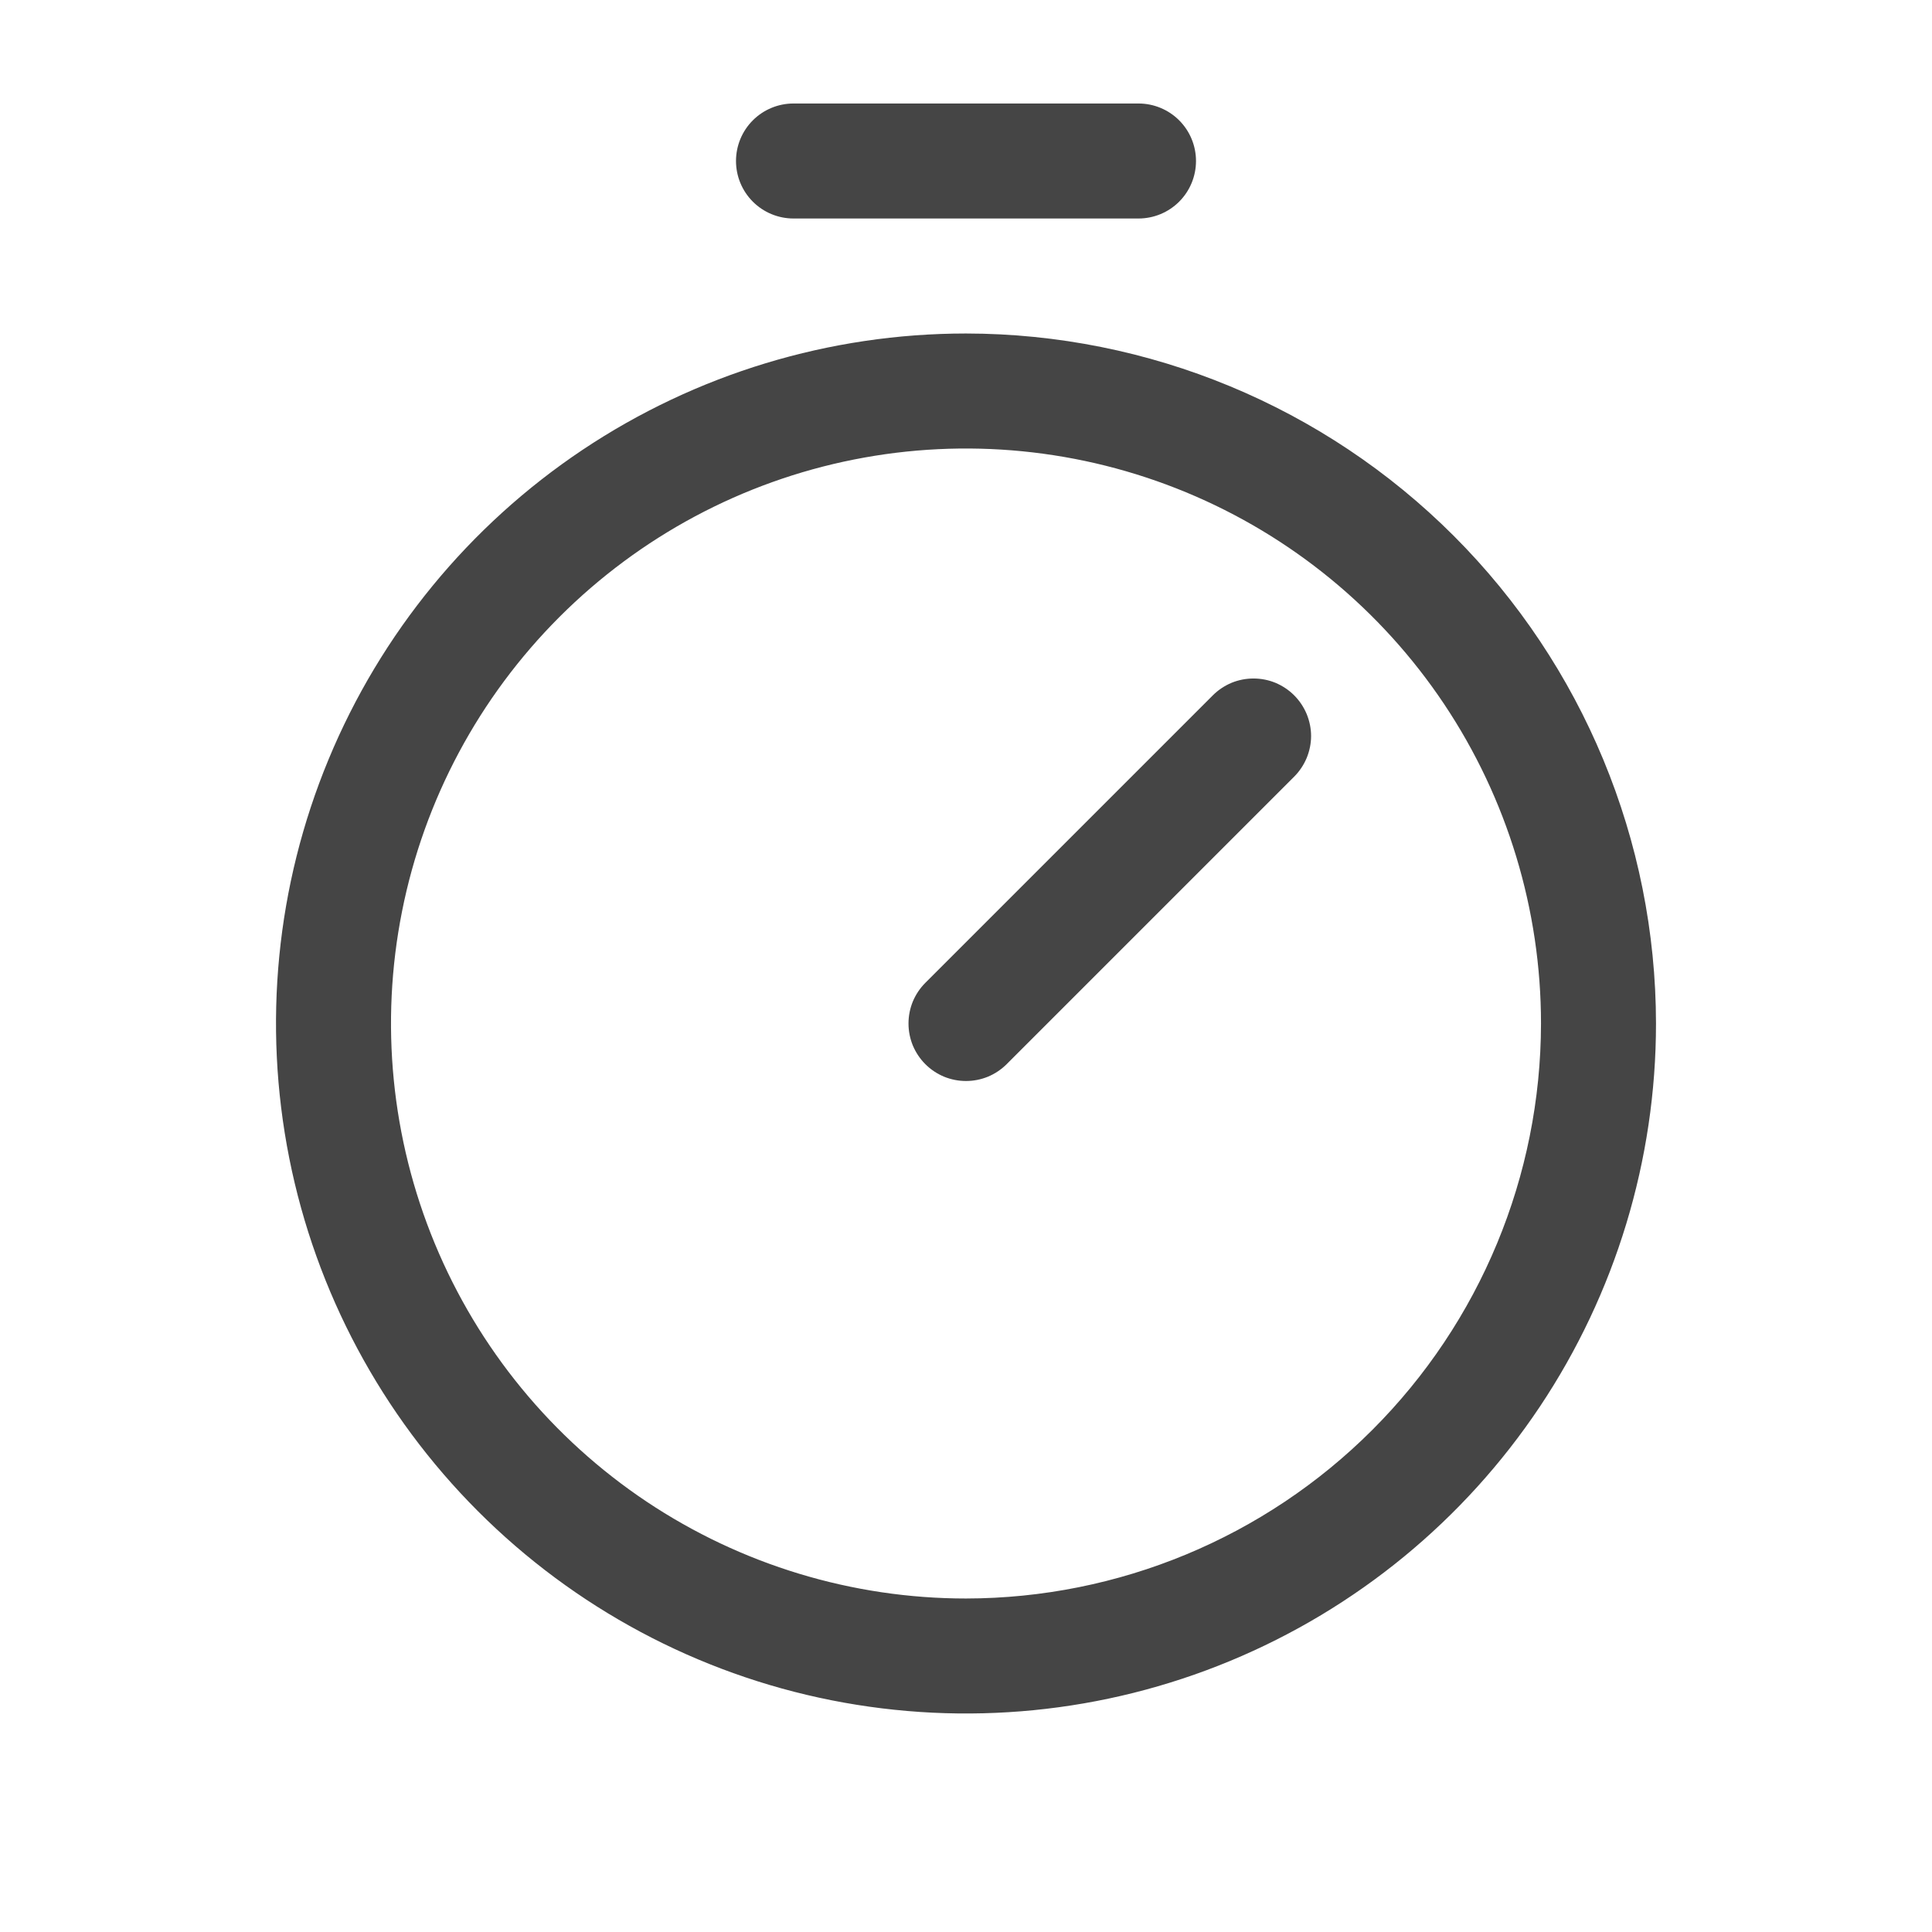 <svg width="21" height="21" viewBox="0 0 21 21" fill="none" xmlns="http://www.w3.org/2000/svg">
<path d="M10.5 3.625C9.017 3.625 7.567 4.065 6.333 4.889C5.1 5.713 4.139 6.884 3.571 8.255C3.003 9.625 2.855 11.133 3.144 12.588C3.433 14.043 4.148 15.379 5.197 16.428C6.246 17.477 7.582 18.192 9.037 18.481C10.492 18.77 12 18.622 13.37 18.054C14.741 17.486 15.912 16.525 16.736 15.292C17.56 14.058 18 12.608 18 11.125C17.998 9.137 17.207 7.23 15.801 5.824C14.395 4.418 12.488 3.627 10.5 3.625ZM10.5 17.375C9.264 17.375 8.056 17.008 7.028 16.322C6 15.635 5.199 14.659 4.726 13.517C4.253 12.375 4.129 11.118 4.37 9.906C4.611 8.693 5.207 7.58 6.081 6.706C6.955 5.832 8.068 5.236 9.281 4.995C10.493 4.754 11.75 4.878 12.892 5.351C14.034 5.824 15.01 6.625 15.697 7.653C16.383 8.68 16.75 9.889 16.75 11.125C16.748 12.782 16.089 14.371 14.917 15.542C13.746 16.714 12.157 17.373 10.5 17.375ZM14.067 7.558C14.125 7.616 14.171 7.685 14.203 7.761C14.234 7.837 14.251 7.918 14.251 8C14.251 8.082 14.234 8.163 14.203 8.239C14.171 8.315 14.125 8.384 14.067 8.442L10.942 11.567C10.884 11.625 10.815 11.671 10.739 11.703C10.663 11.734 10.582 11.75 10.5 11.75C10.418 11.75 10.337 11.734 10.261 11.703C10.185 11.671 10.116 11.625 10.058 11.567C10 11.509 9.954 11.44 9.922 11.364C9.891 11.288 9.875 11.207 9.875 11.125C9.875 11.043 9.891 10.962 9.922 10.886C9.954 10.81 10 10.741 10.058 10.683L13.183 7.558C13.241 7.5 13.31 7.454 13.386 7.422C13.461 7.391 13.543 7.375 13.625 7.375C13.707 7.375 13.789 7.391 13.864 7.422C13.94 7.454 14.009 7.5 14.067 7.558ZM8 1.75C8 1.584 8.066 1.425 8.183 1.308C8.3 1.191 8.459 1.125 8.625 1.125H12.375C12.541 1.125 12.7 1.191 12.817 1.308C12.934 1.425 13 1.584 13 1.75C13 1.916 12.934 2.075 12.817 2.192C12.7 2.309 12.541 2.375 12.375 2.375H8.625C8.459 2.375 8.3 2.309 8.183 2.192C8.066 2.075 8 1.916 8 1.75Z" fill="#454545"/>
</svg>
